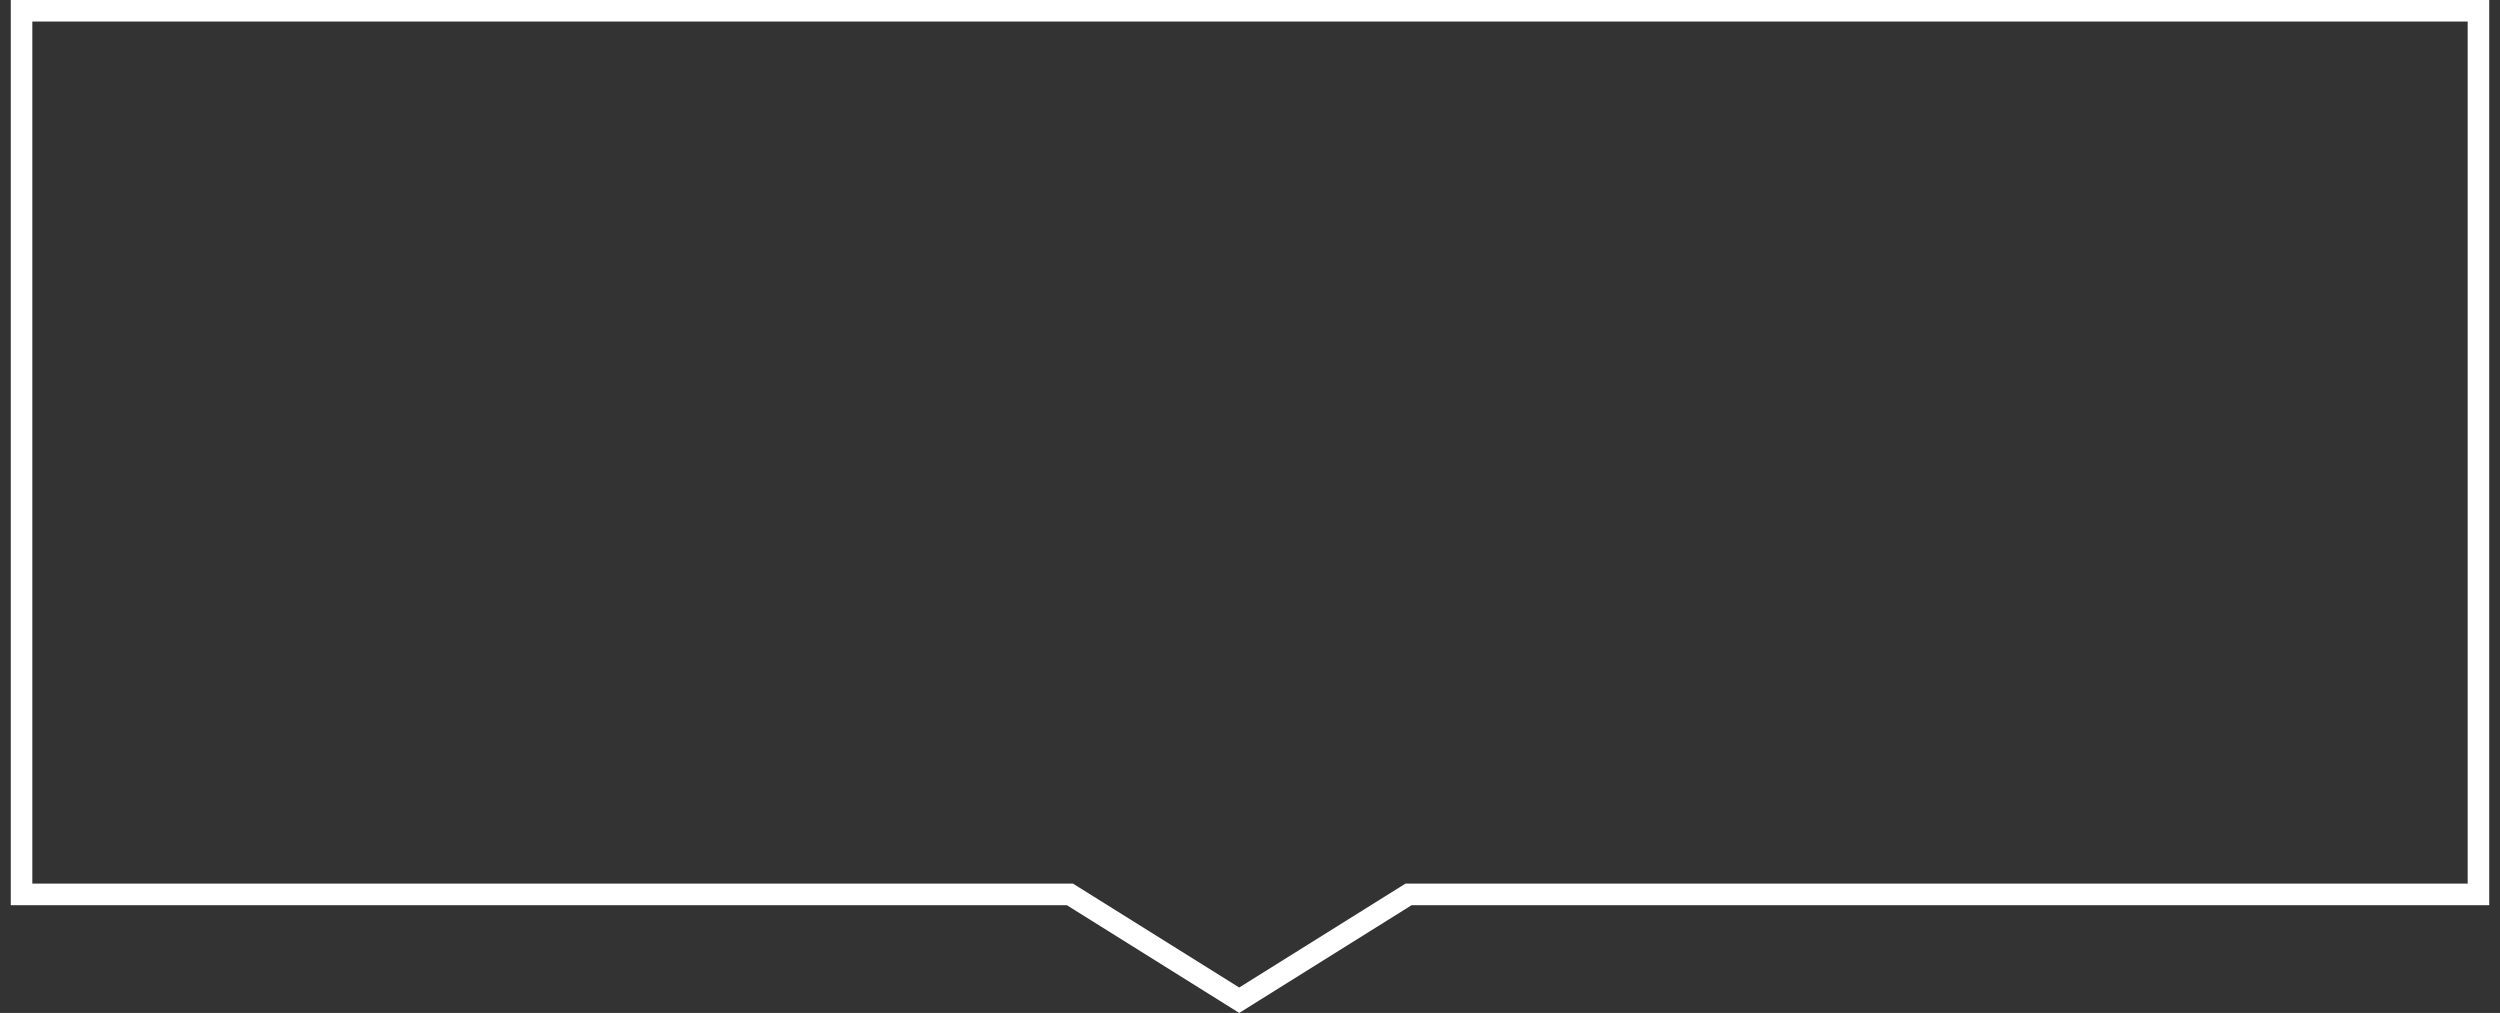 <svg width="116" height="47" viewBox="0 0 116 47" fill="none" xmlns="http://www.w3.org/2000/svg">
<rect x="0" y="0" width="116" height="47" fill="#333333" stroke="none"/>
<path d="M49.5 41.5H1V0.5H115V41.5H65.5H65.357L65.235 41.576L57.5 46.41L49.765 41.576L49.643 41.5H49.5Z" stroke="white"/>
</svg>
